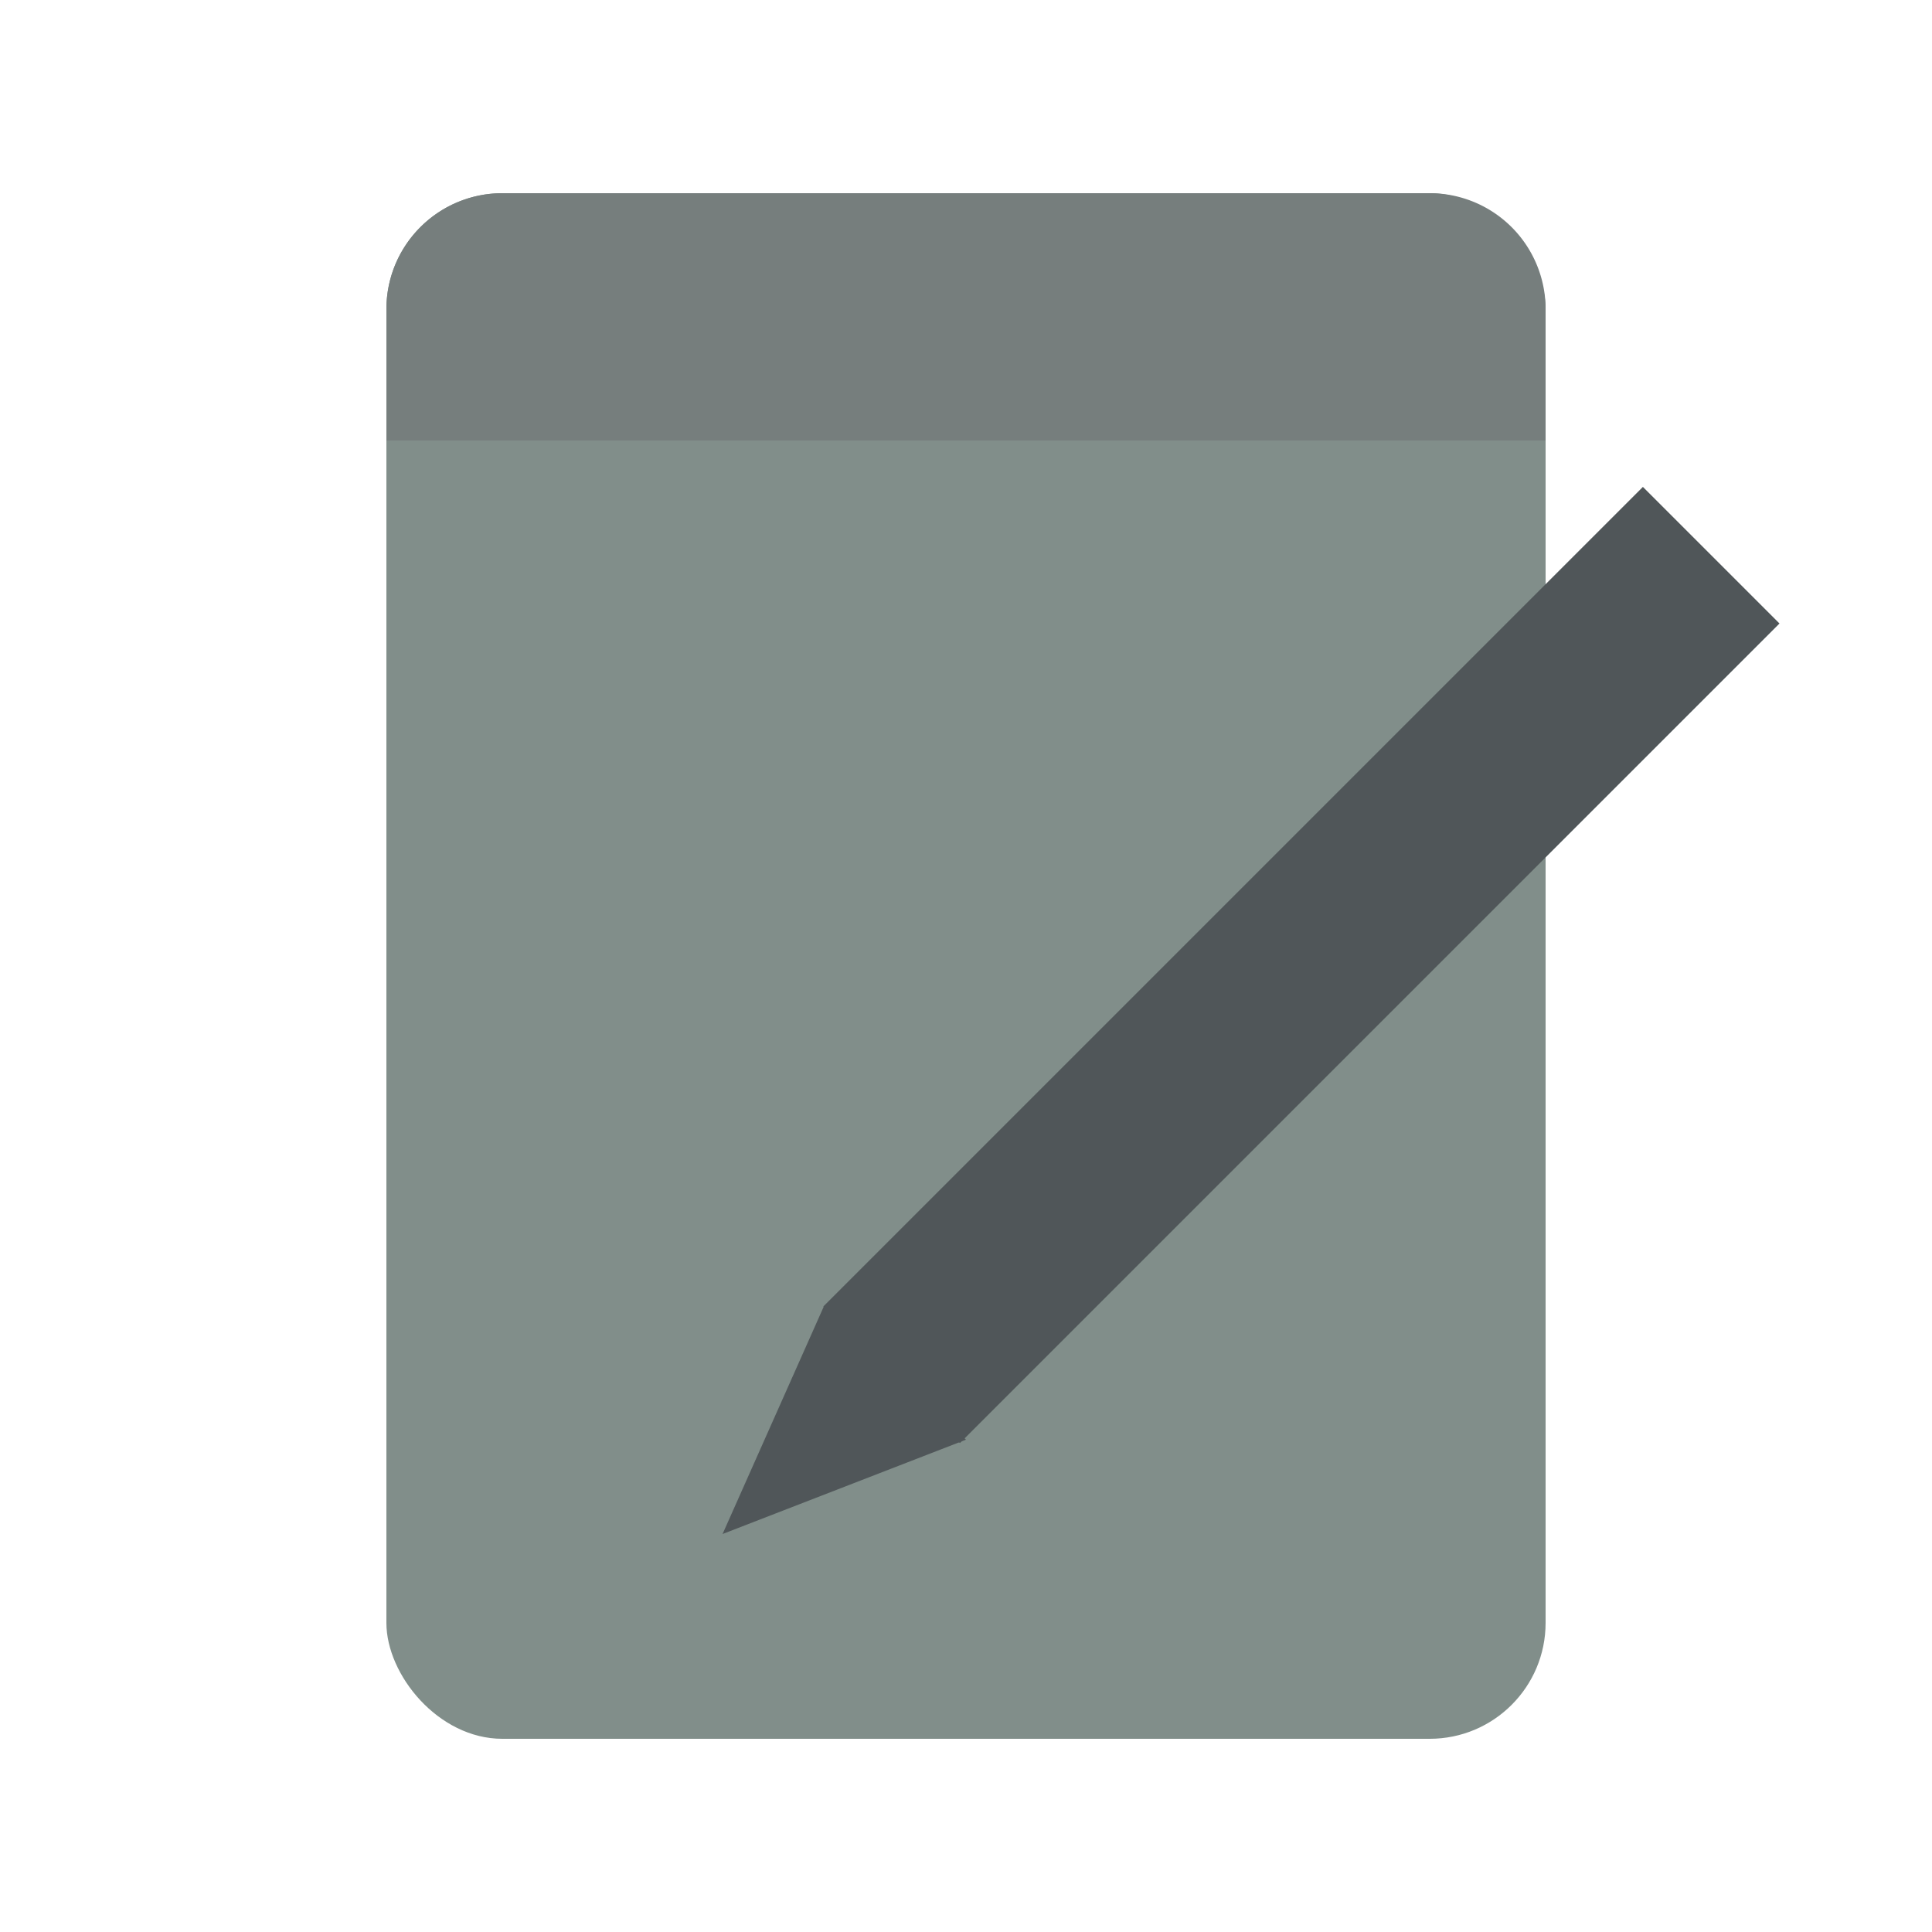 <svg width="500" xmlns="http://www.w3.org/2000/svg" height="500" fill="none"><defs><clipPath id="a" class="frame-clip frame-clip-def"><rect rx="0" ry="0" width="500" height="500" transform="matrix(1, 0, 0, 1, 0, 0)"/></clipPath></defs><g clip-path="url(#a)"><g class="fills"><rect width="500" height="500" class="frame-background" transform="matrix(1, 0, 0, 1, 0, 0)" style="fill: rgb(255, 255, 255); fill-opacity: 0;" ry="0" rx="0" fill="none"/></g><g class="frame-children"><rect rx="30" ry="30" x="100" y="50" transform="matrix(1, 0, 0, 1, 0, 0)" width="300" height="400" style="fill: rgb(129, 142, 138); fill-opacity: 1;" class="fills"/><path d="M130,50 h240 a30,30 0 0 1 30,30 v34 a0,0 0 0 1 0,0 h-300 a0,0 0 0 1 0,0 v-34 a30,30 0 0 1 30,-30 z" transform="matrix(1, 0, 0, 1, 0, 0)" style="fill: rgb(118, 126, 125); fill-opacity: 1;" class="fills"/><rect rx="0" ry="0" x="186.744" y="224.744" transform="matrix(-0.707, 0.707, -0.707, -0.707, 751.453, 188.225)" width="300" height="50" style="fill: rgb(80, 86, 89); fill-opacity: 1;" class="fills"/><path d="M213.250,338.000L250.000,372.586L187.000,397.000L213.250,338.000Z" style="fill: rgb(80, 86, 89); fill-opacity: 1;" class="fills"/></g></g></svg>